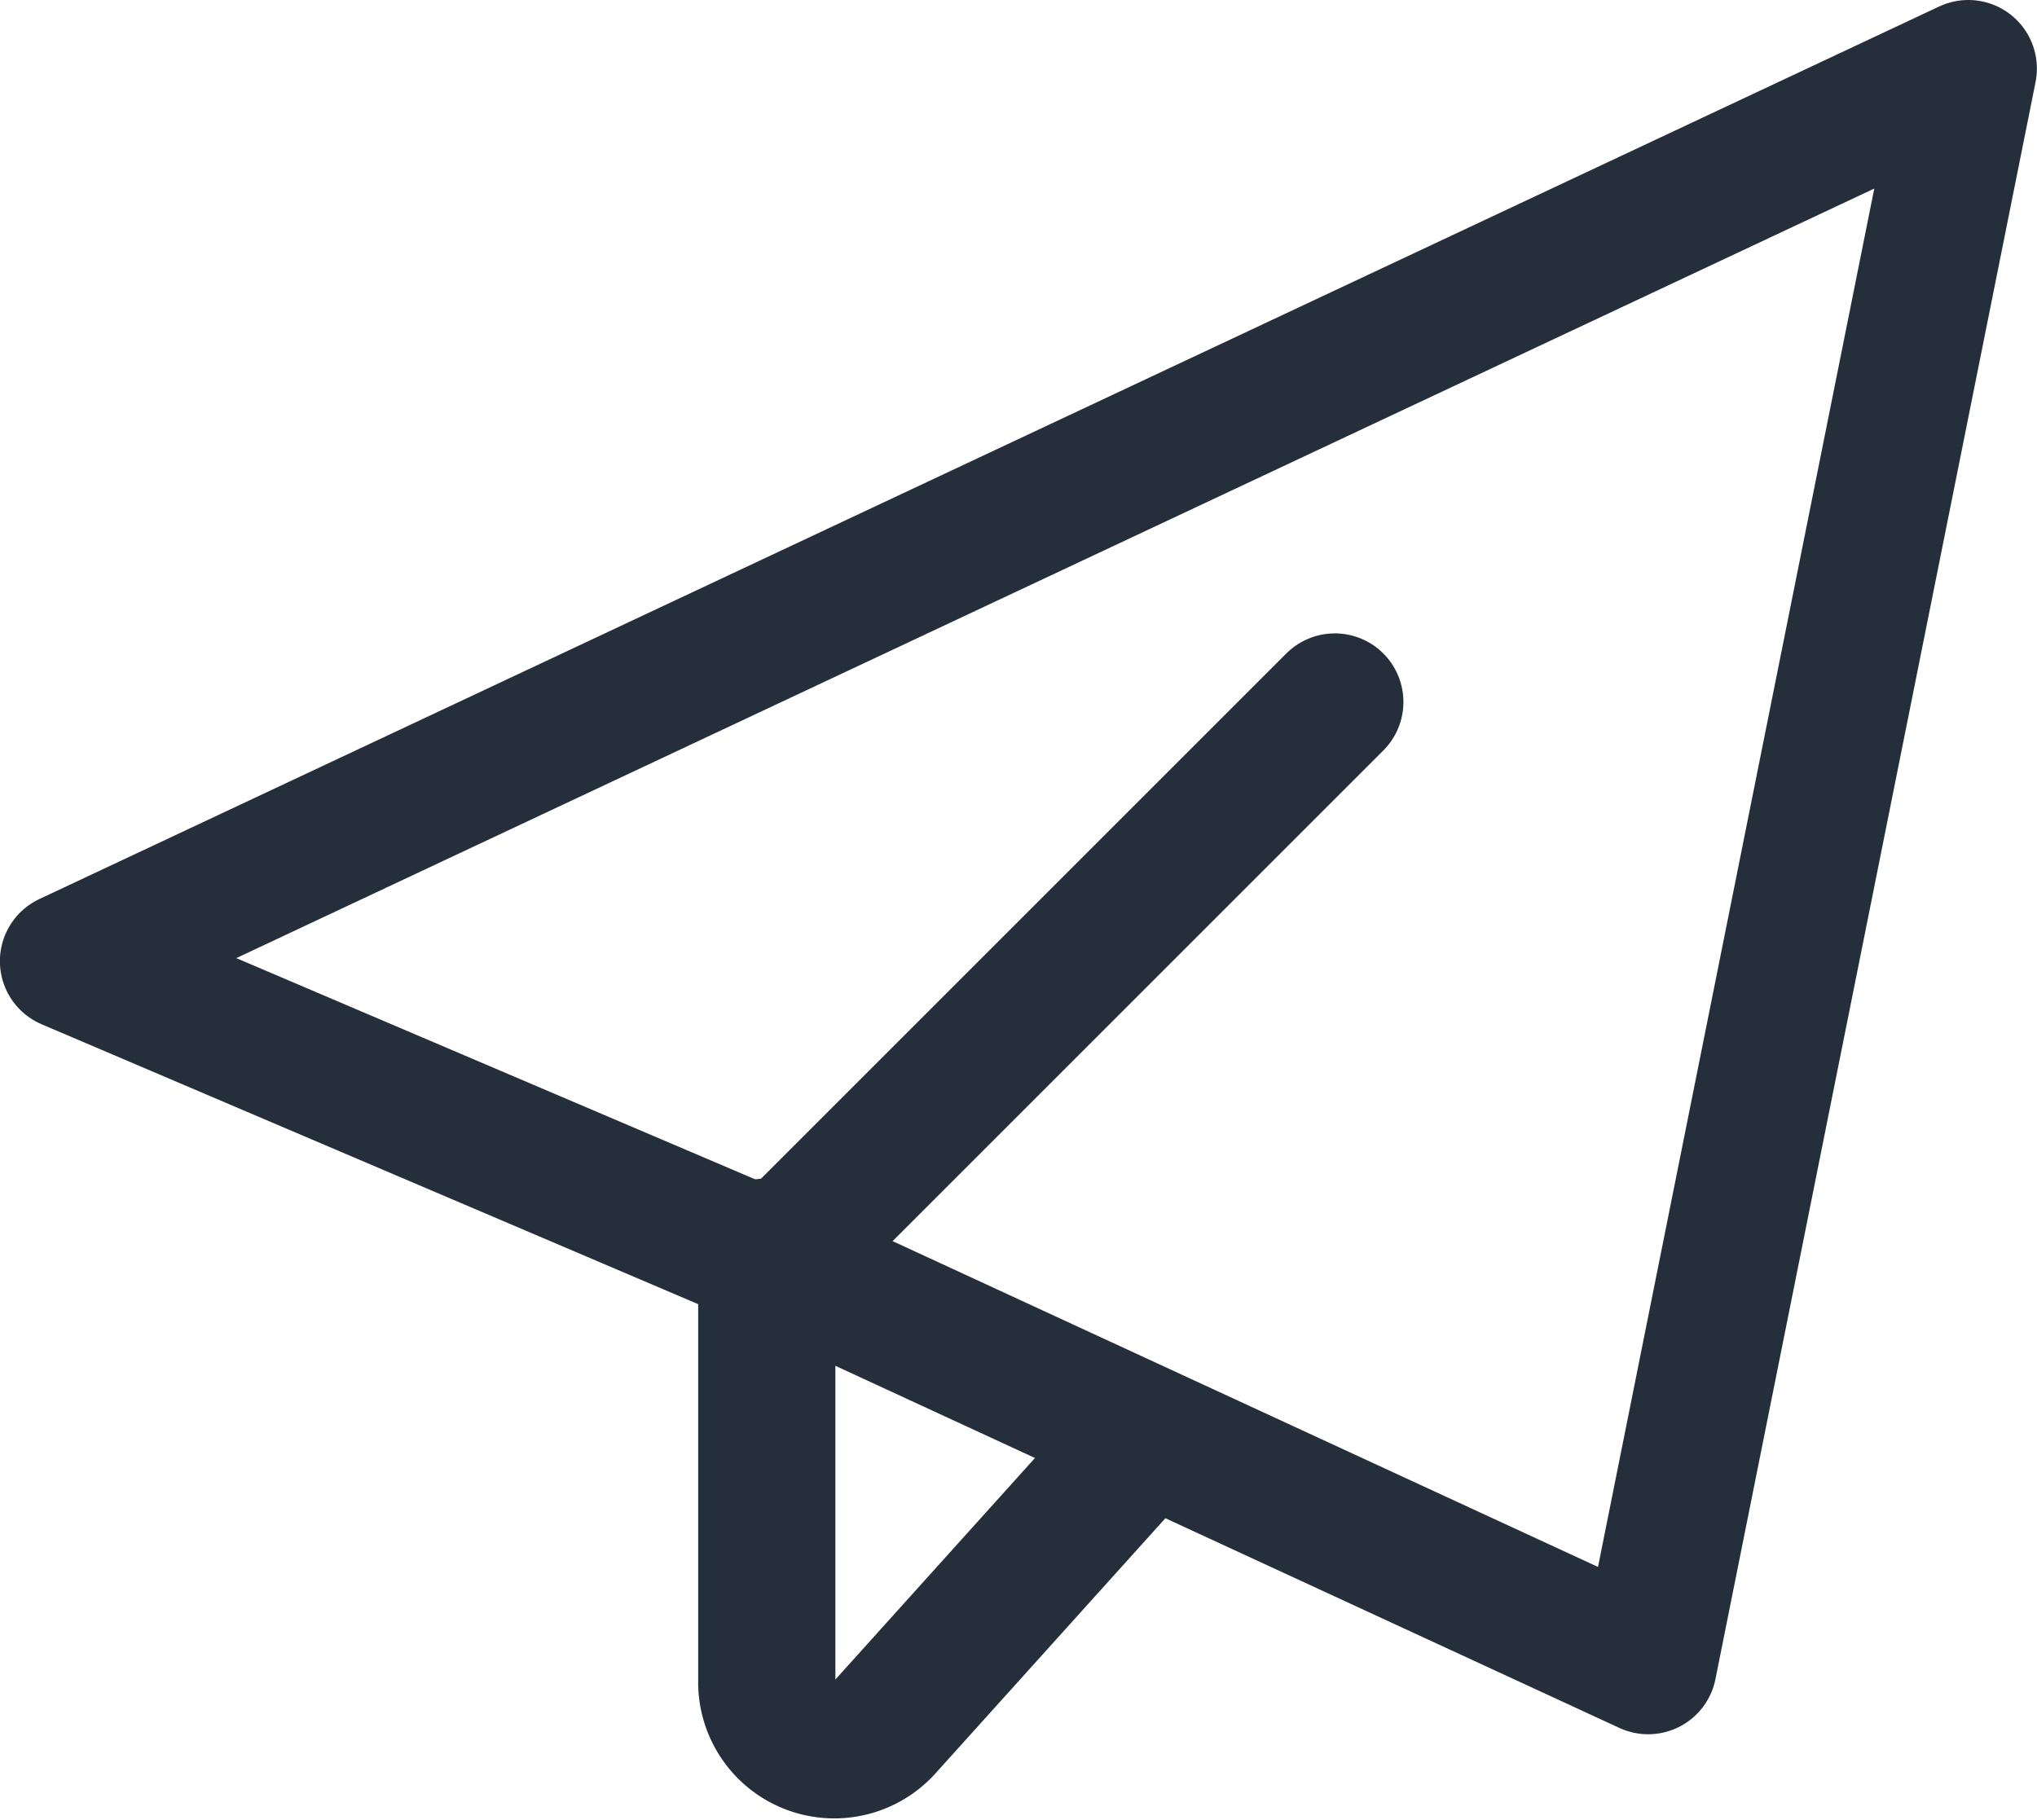 <svg xmlns="http://www.w3.org/2000/svg" viewBox="0 0 19.3 17.249"><defs><style>.a,.b{fill:none;stroke:#252e3b;stroke-linecap:round;stroke-miterlimit:10;stroke-width:1.3px;}.a{stroke-linejoin:round;}</style></defs><g transform="translate(-7.001 -9)"><g transform="translate(7 9)"><path class="a" d="M18,0,0,8.458,6.689,11.31l8.278,3.824Z" transform="translate(0.65 0.65)"/><path class="b" d="M5.308,0,0,5.308" transform="translate(7.34 6.652)"/><path class="b" d="M0,0V4.125a.64.64,0,0,0,1.117.426L3.536,1.866" transform="translate(7.266 11.817)"/></g></g></svg>